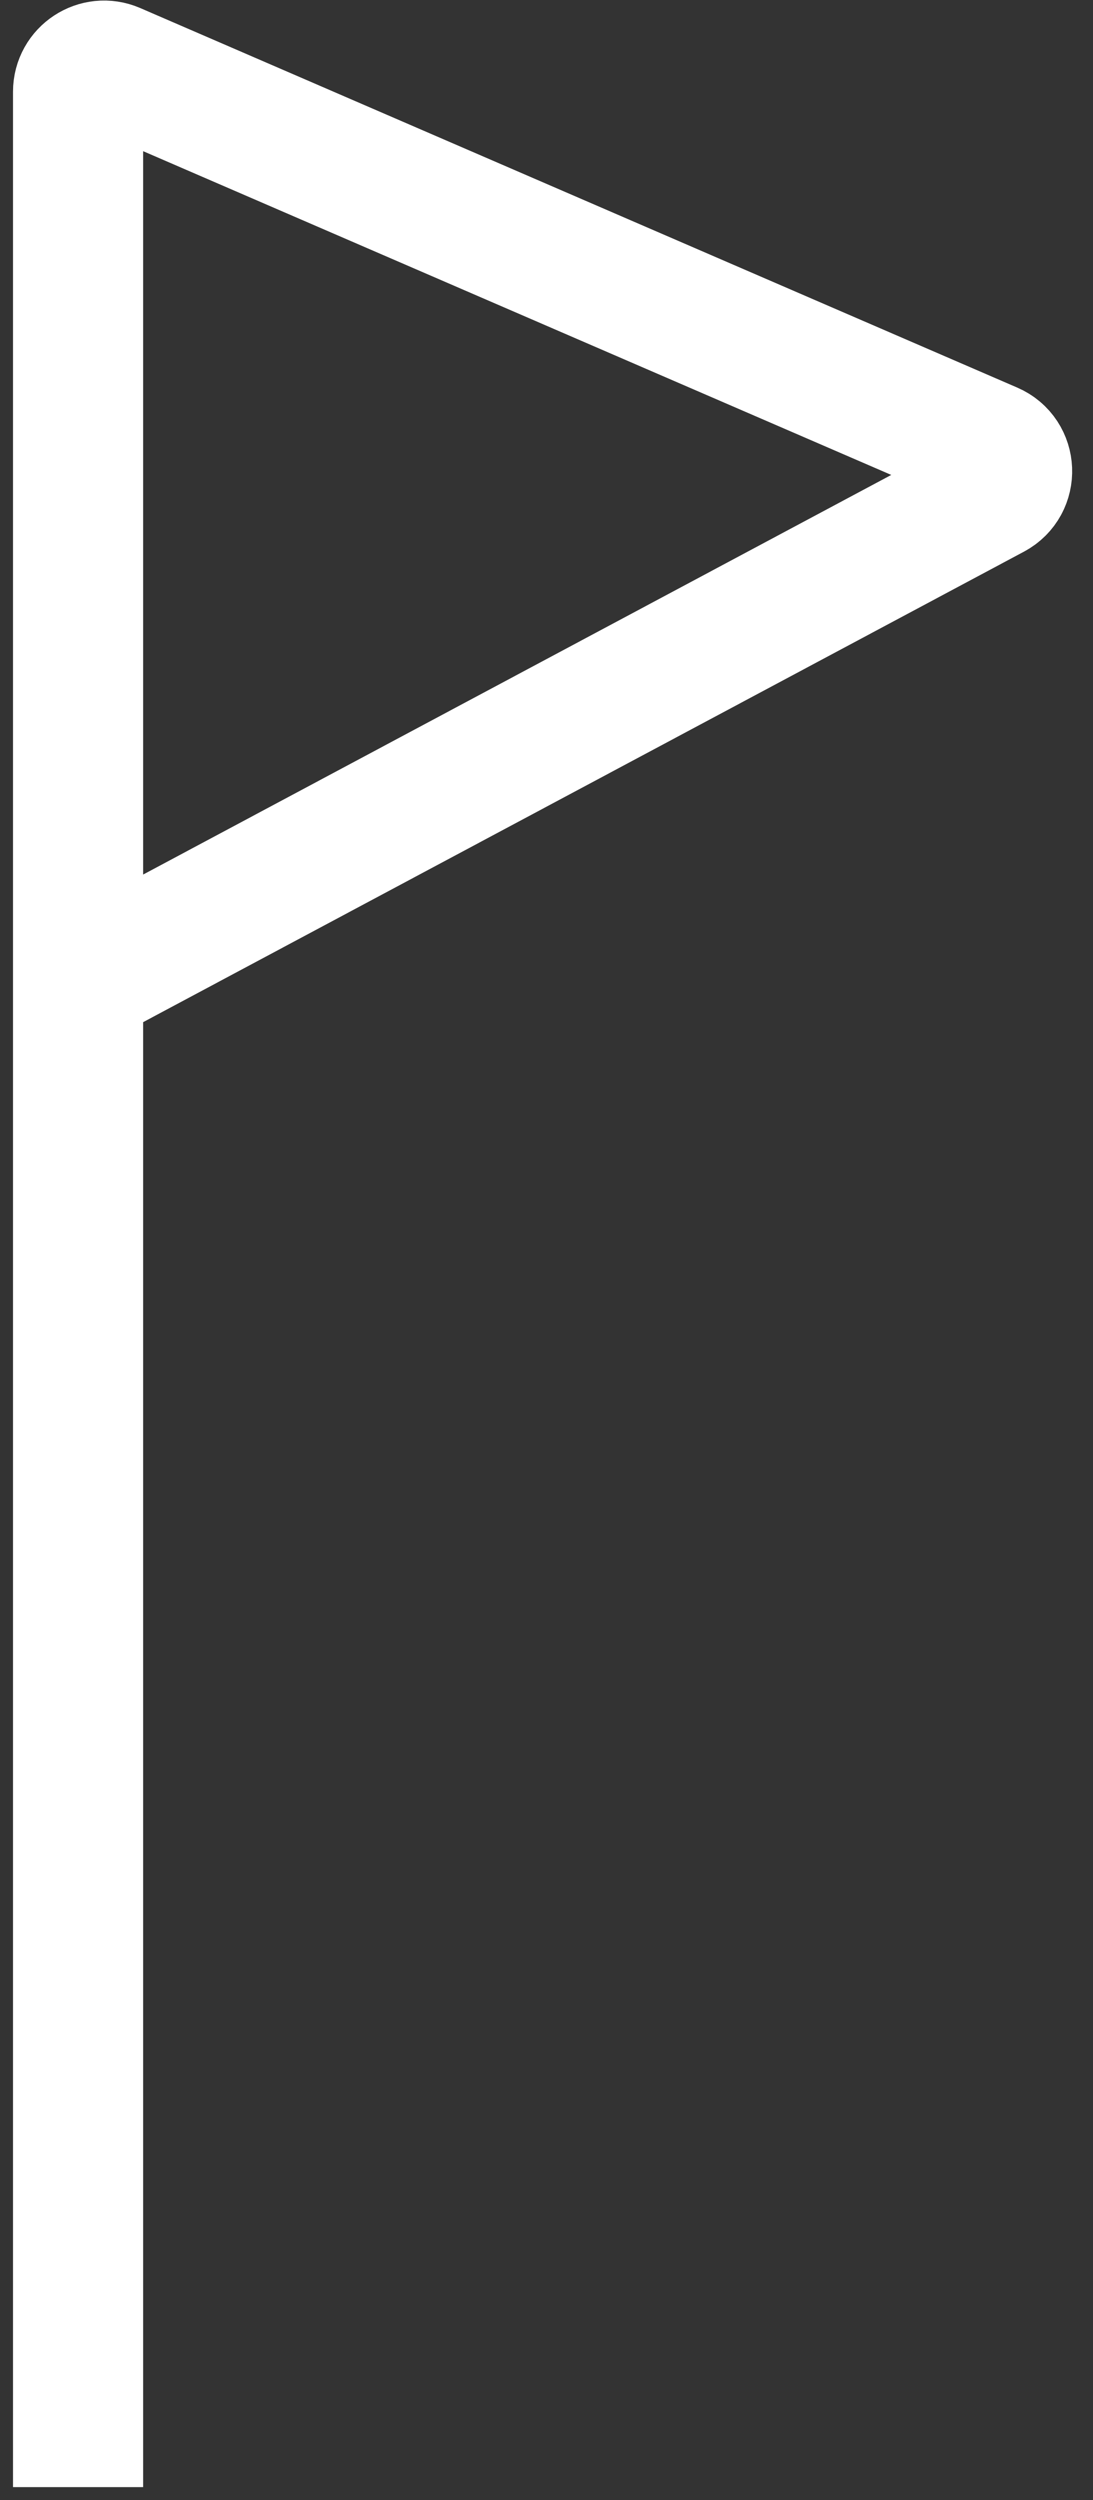 <svg width="42" height="96" viewBox="0 0 42 96" fill="none" xmlns="http://www.w3.org/2000/svg">
  <rect x="0" y="0" width="42" height="96" fill="#333333" stroke="none"/>
  <path d="M3 95.5V37.75M3 37.75V3.522C3 2.803 3.737 2.319 4.397 2.604L38.096 17.177C38.865 17.509 38.909 18.582 38.17 18.977L3 37.75Z" stroke="white" stroke-width="5"/>
</svg>